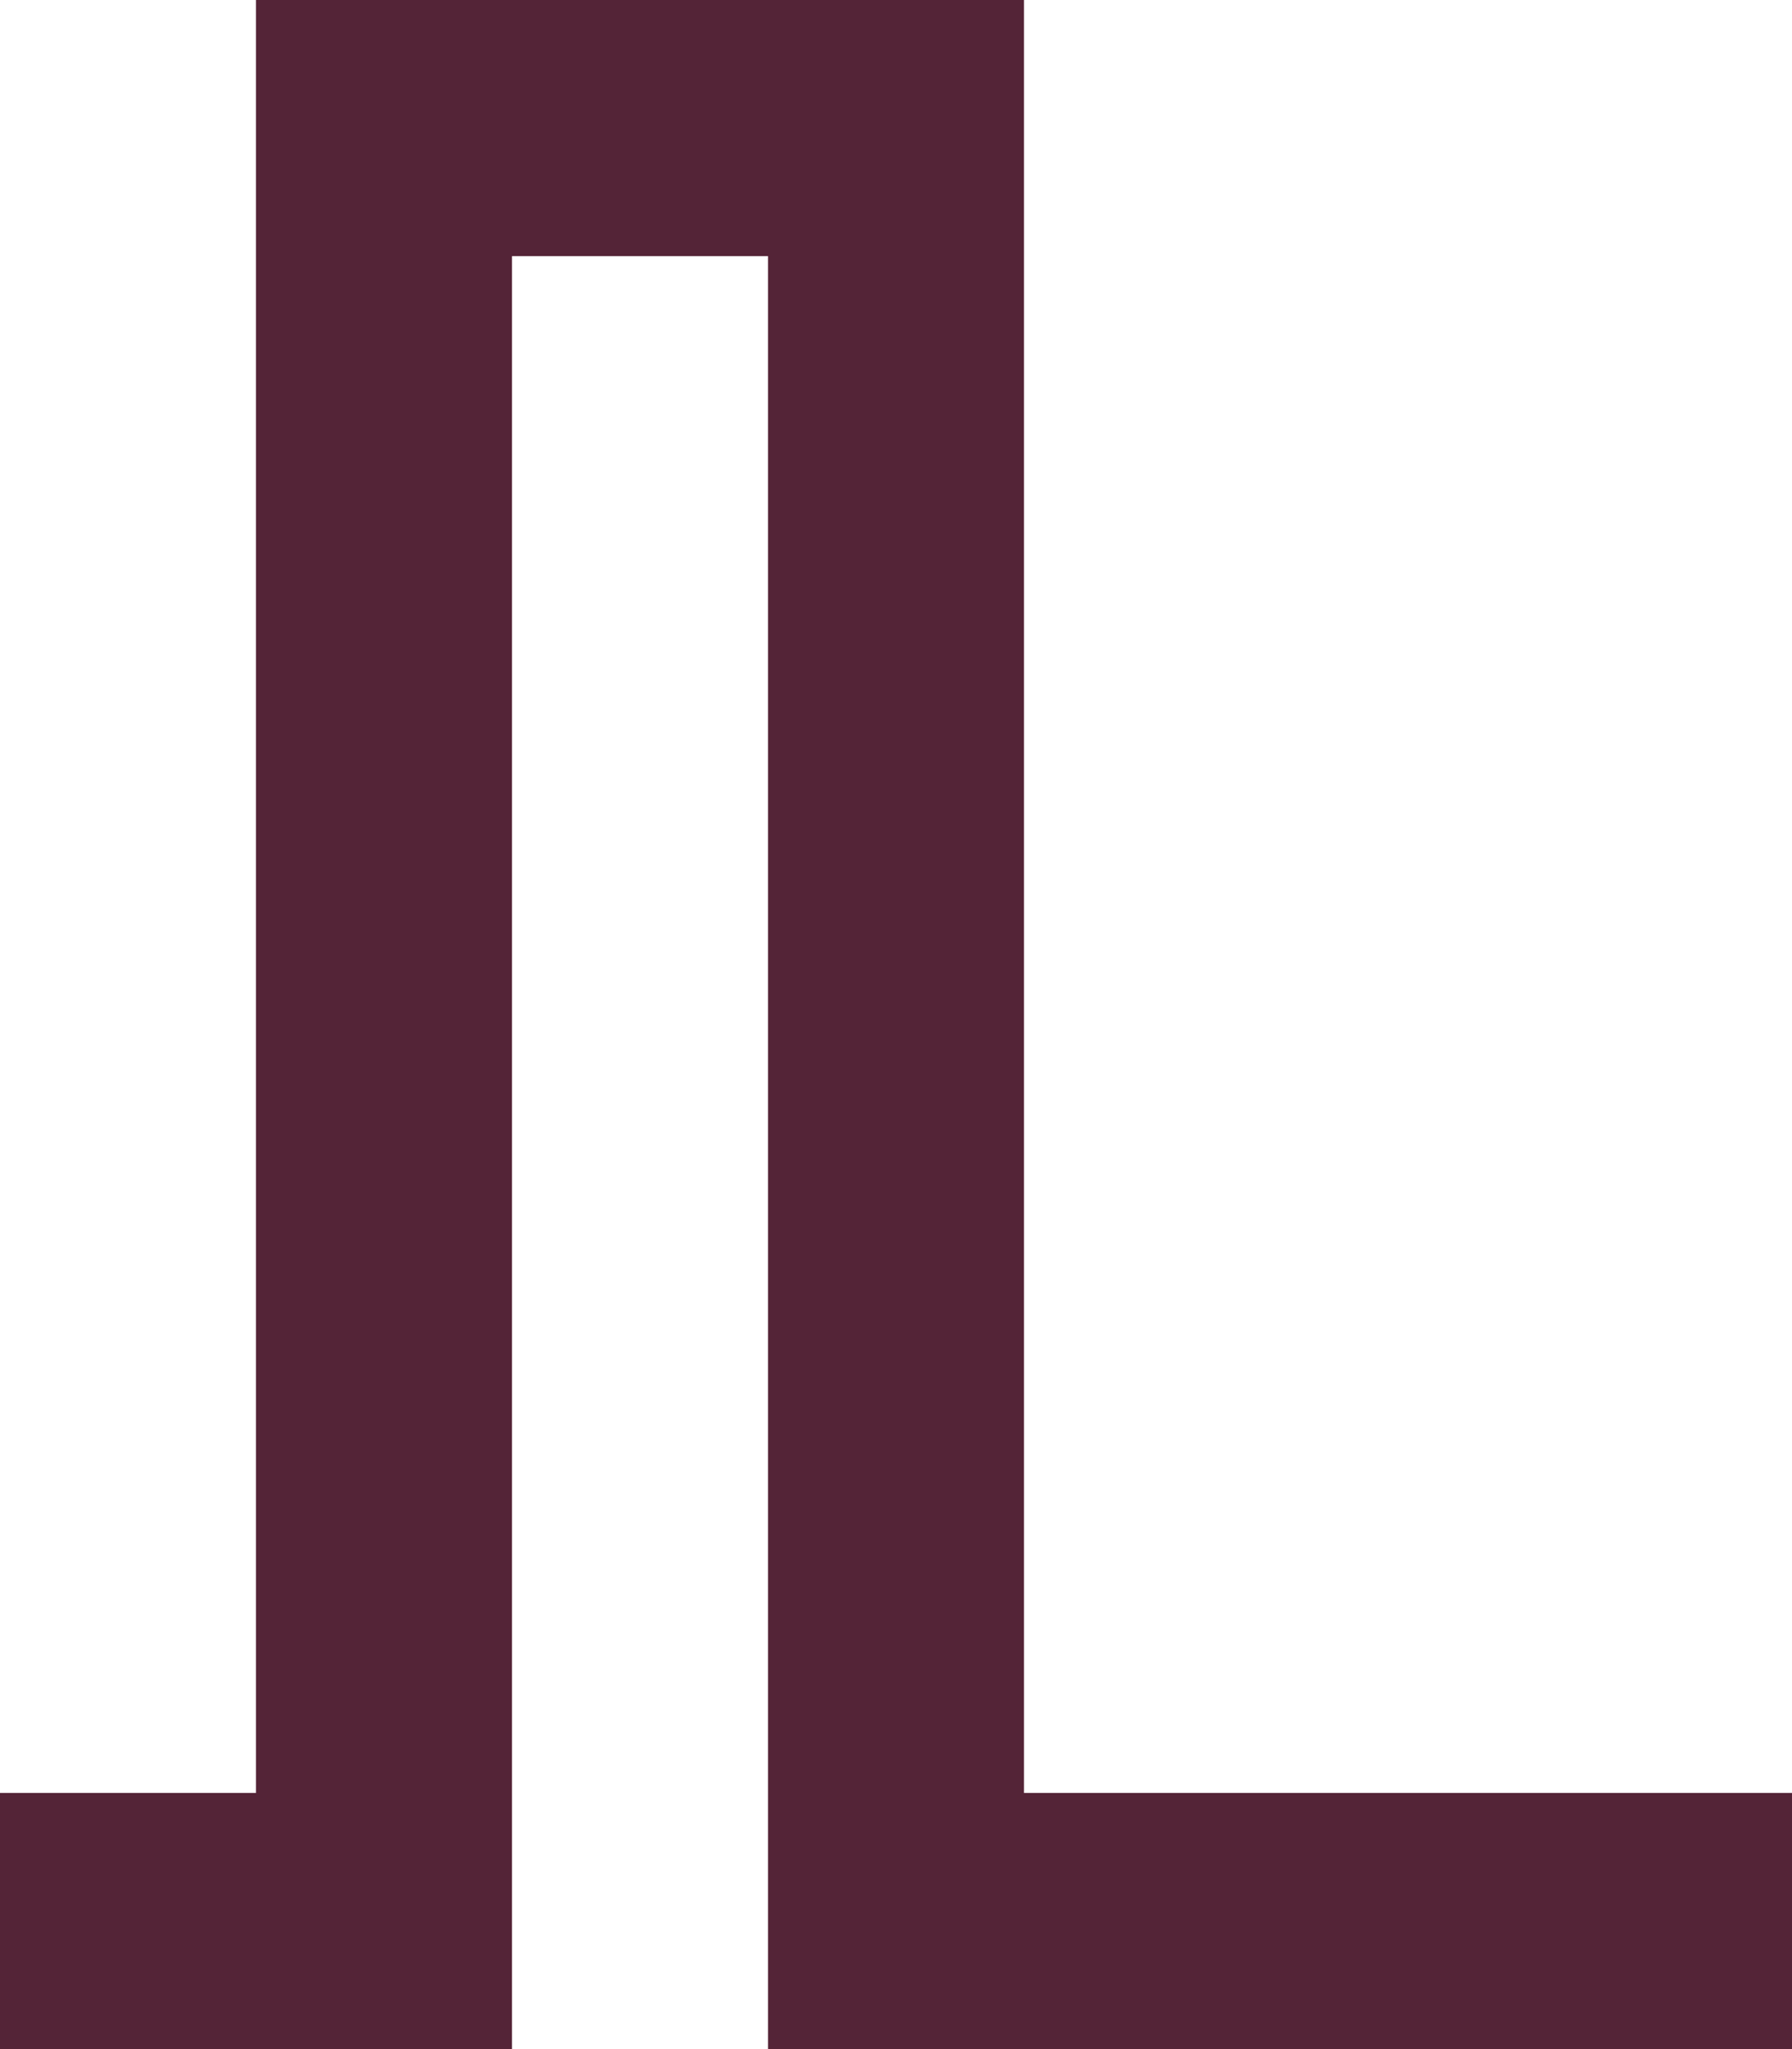 <?xml version="1.0" encoding="utf-8"?>
<!-- Generator: Adobe Illustrator 19.0.0, SVG Export Plug-In . SVG Version: 6.00 Build 0)  -->
<svg version="1.1" id="Capa_1" xmlns="http://www.w3.org/2000/svg" xmlns:xlink="http://www.w3.org/1999/xlink" x="0px" y="0px"
	 viewBox="0 0 14 16" style="enable-background:new 0 0 14 16;" xml:space="preserve">
<style type="text/css">
	.st0{fill:#542437;}
</style>
<g id="XMLID_772_">
	<g id="XMLID_791_">
		<polygon id="XMLID_2_" class="st0" points="14,16 6,16 6,2 4,2 4,16 0,16 0,14 2,14 2,0 8,0 8,14 14,14 		"/>
	</g>
</g>
</svg>
